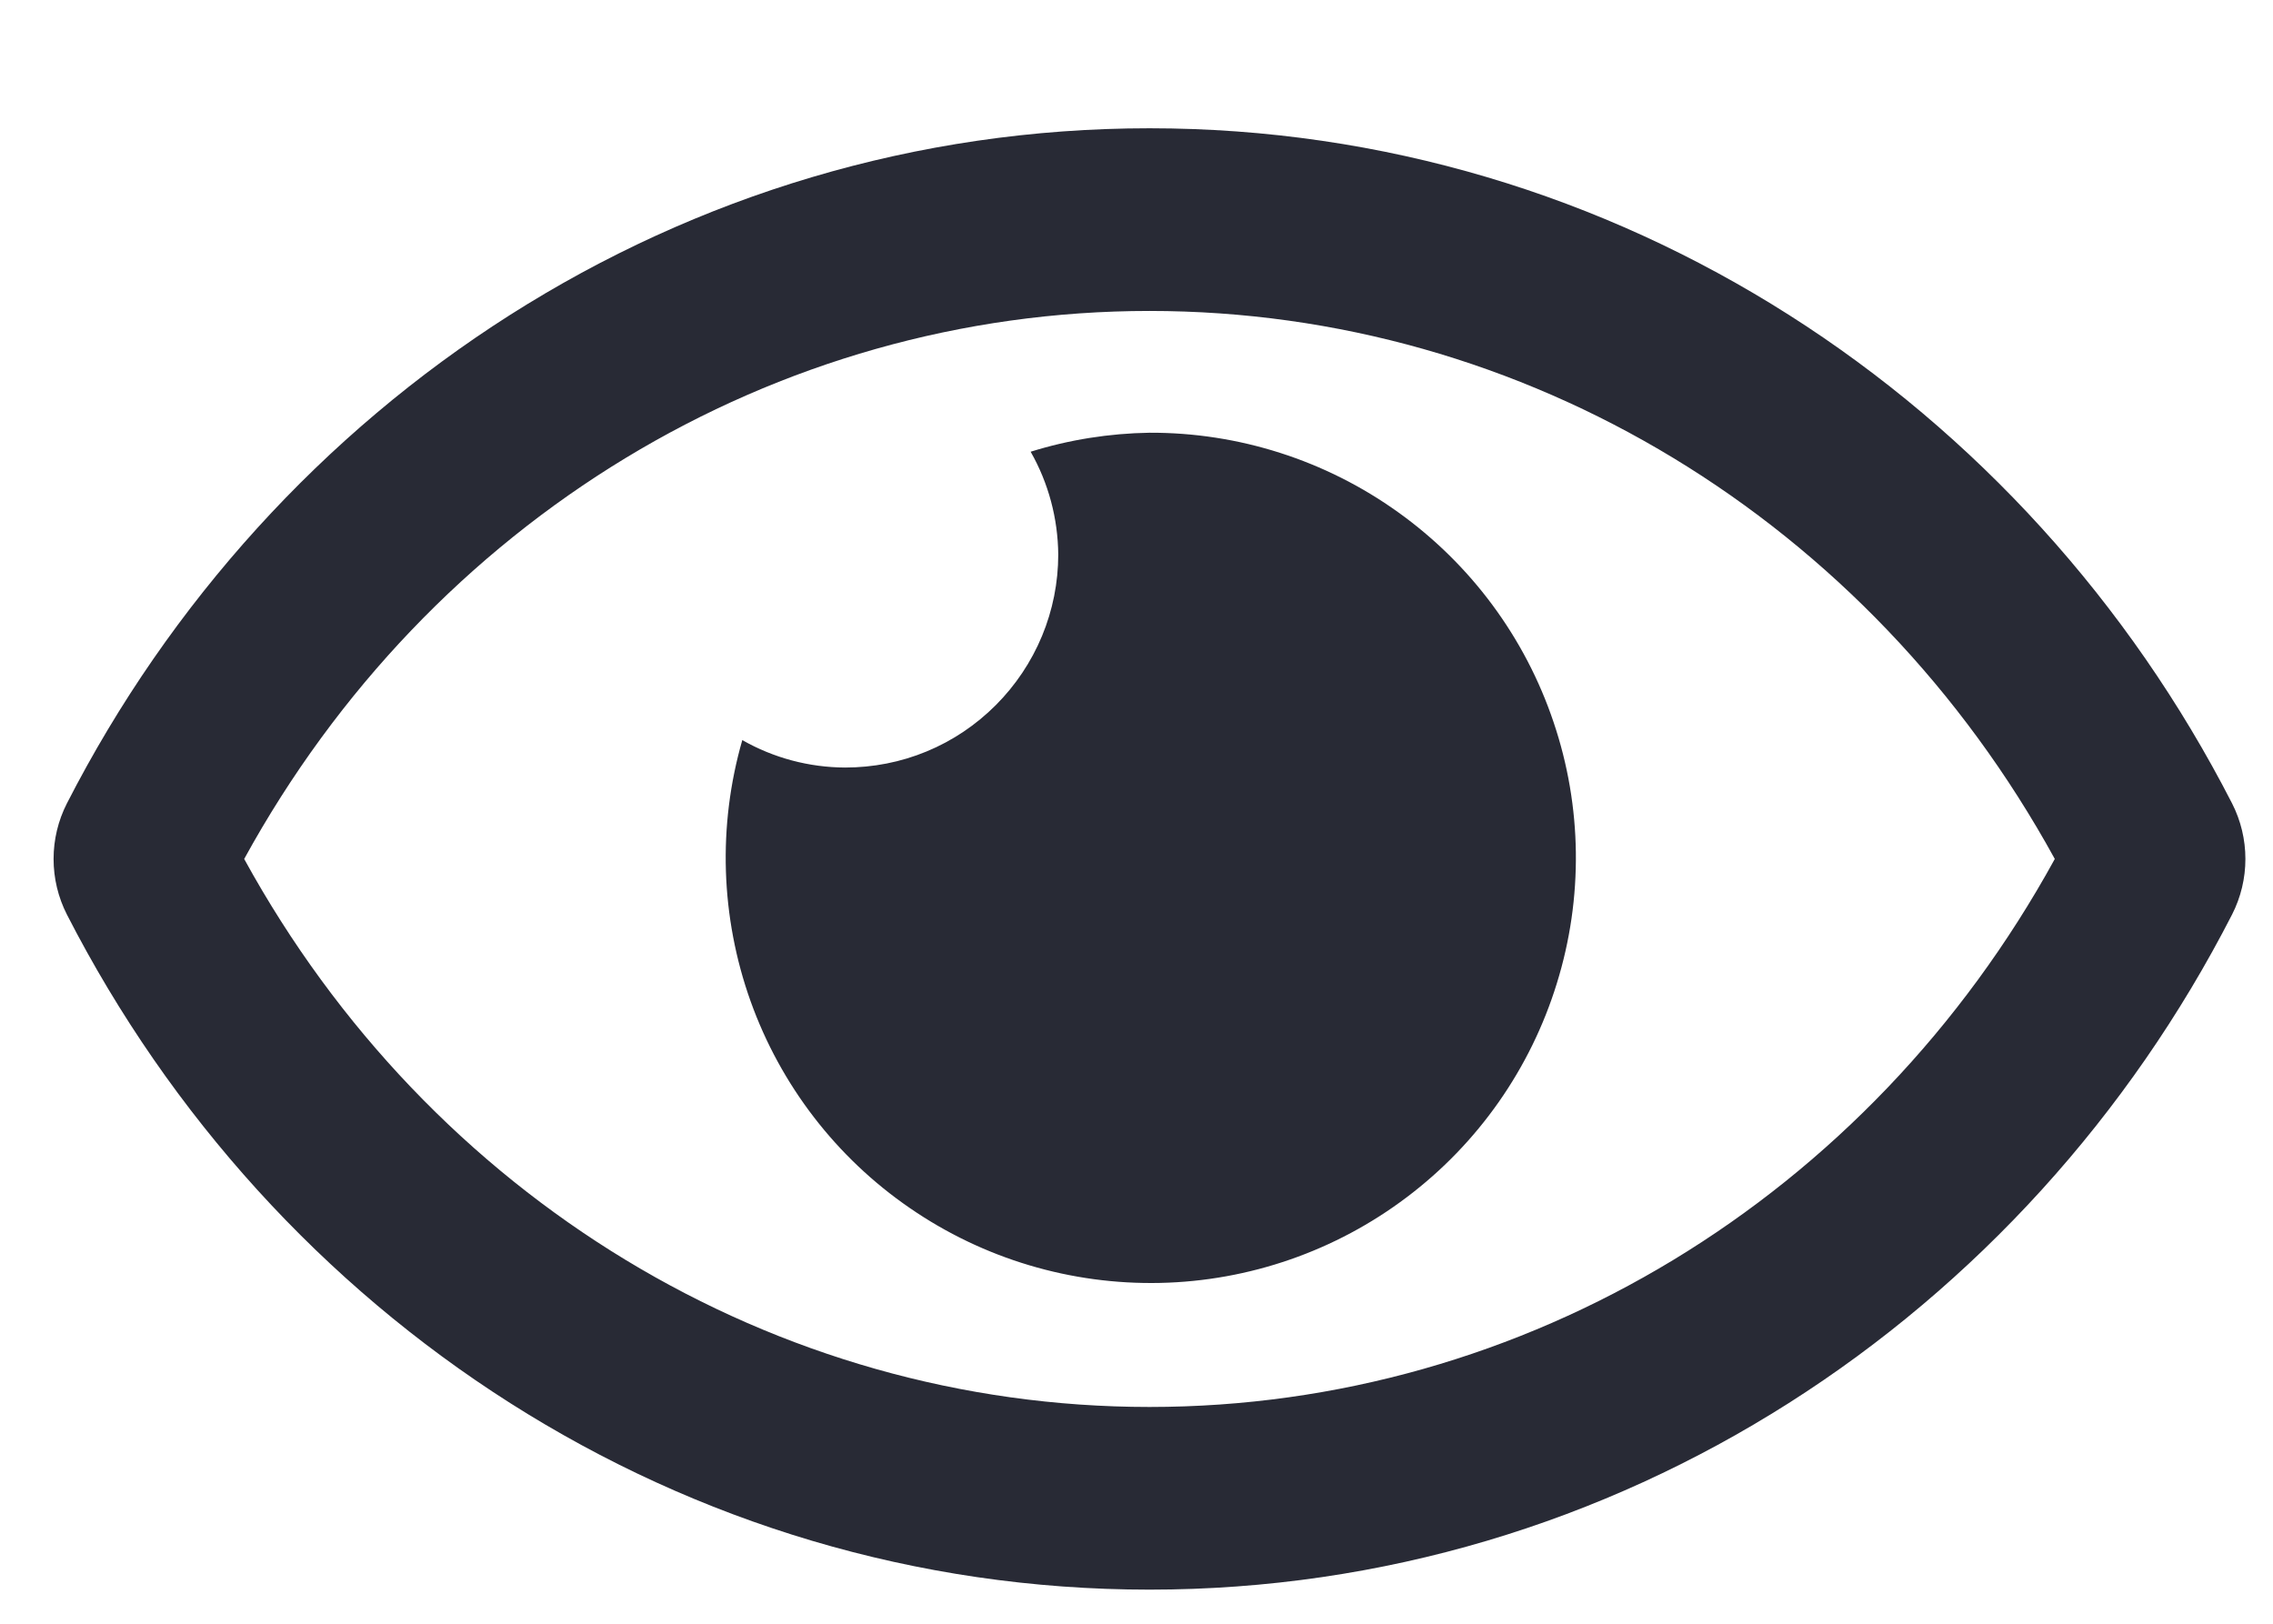 <svg width="14" height="10" viewBox="0 0 14 10" fill="none" xmlns="http://www.w3.org/2000/svg">
<path d="M7.08 2.665C6.832 2.669 6.585 2.708 6.348 2.782C6.458 2.975 6.516 3.193 6.518 3.415C6.518 3.587 6.484 3.758 6.418 3.917C6.352 4.076 6.255 4.221 6.133 4.343C6.011 4.465 5.867 4.562 5.707 4.628C5.548 4.694 5.377 4.727 5.205 4.727C4.983 4.726 4.765 4.668 4.572 4.558C4.42 5.086 4.438 5.648 4.623 6.166C4.808 6.683 5.151 7.129 5.604 7.44C6.057 7.752 6.596 7.913 7.146 7.901C7.695 7.889 8.227 7.704 8.665 7.373C9.104 7.042 9.427 6.581 9.589 6.056C9.752 5.531 9.745 4.968 9.569 4.448C9.394 3.927 9.059 3.475 8.612 3.155C8.166 2.835 7.63 2.663 7.08 2.665ZM13.748 4.948C12.477 2.468 9.961 0.79 7.08 0.79C4.199 0.79 1.682 2.469 0.412 4.948C0.358 5.054 0.33 5.171 0.33 5.29C0.33 5.409 0.358 5.526 0.412 5.632C1.683 8.112 4.199 9.79 7.08 9.79C9.961 9.79 12.478 8.111 13.748 5.632C13.802 5.526 13.83 5.409 13.83 5.29C13.83 5.171 13.802 5.054 13.748 4.948ZM7.08 8.665C4.768 8.665 2.648 7.376 1.504 5.29C2.648 3.204 4.768 1.915 7.08 1.915C9.392 1.915 11.512 3.204 12.656 5.29C11.512 7.376 9.392 8.665 7.08 8.665Z" fill="#282A35"/>
</svg>
